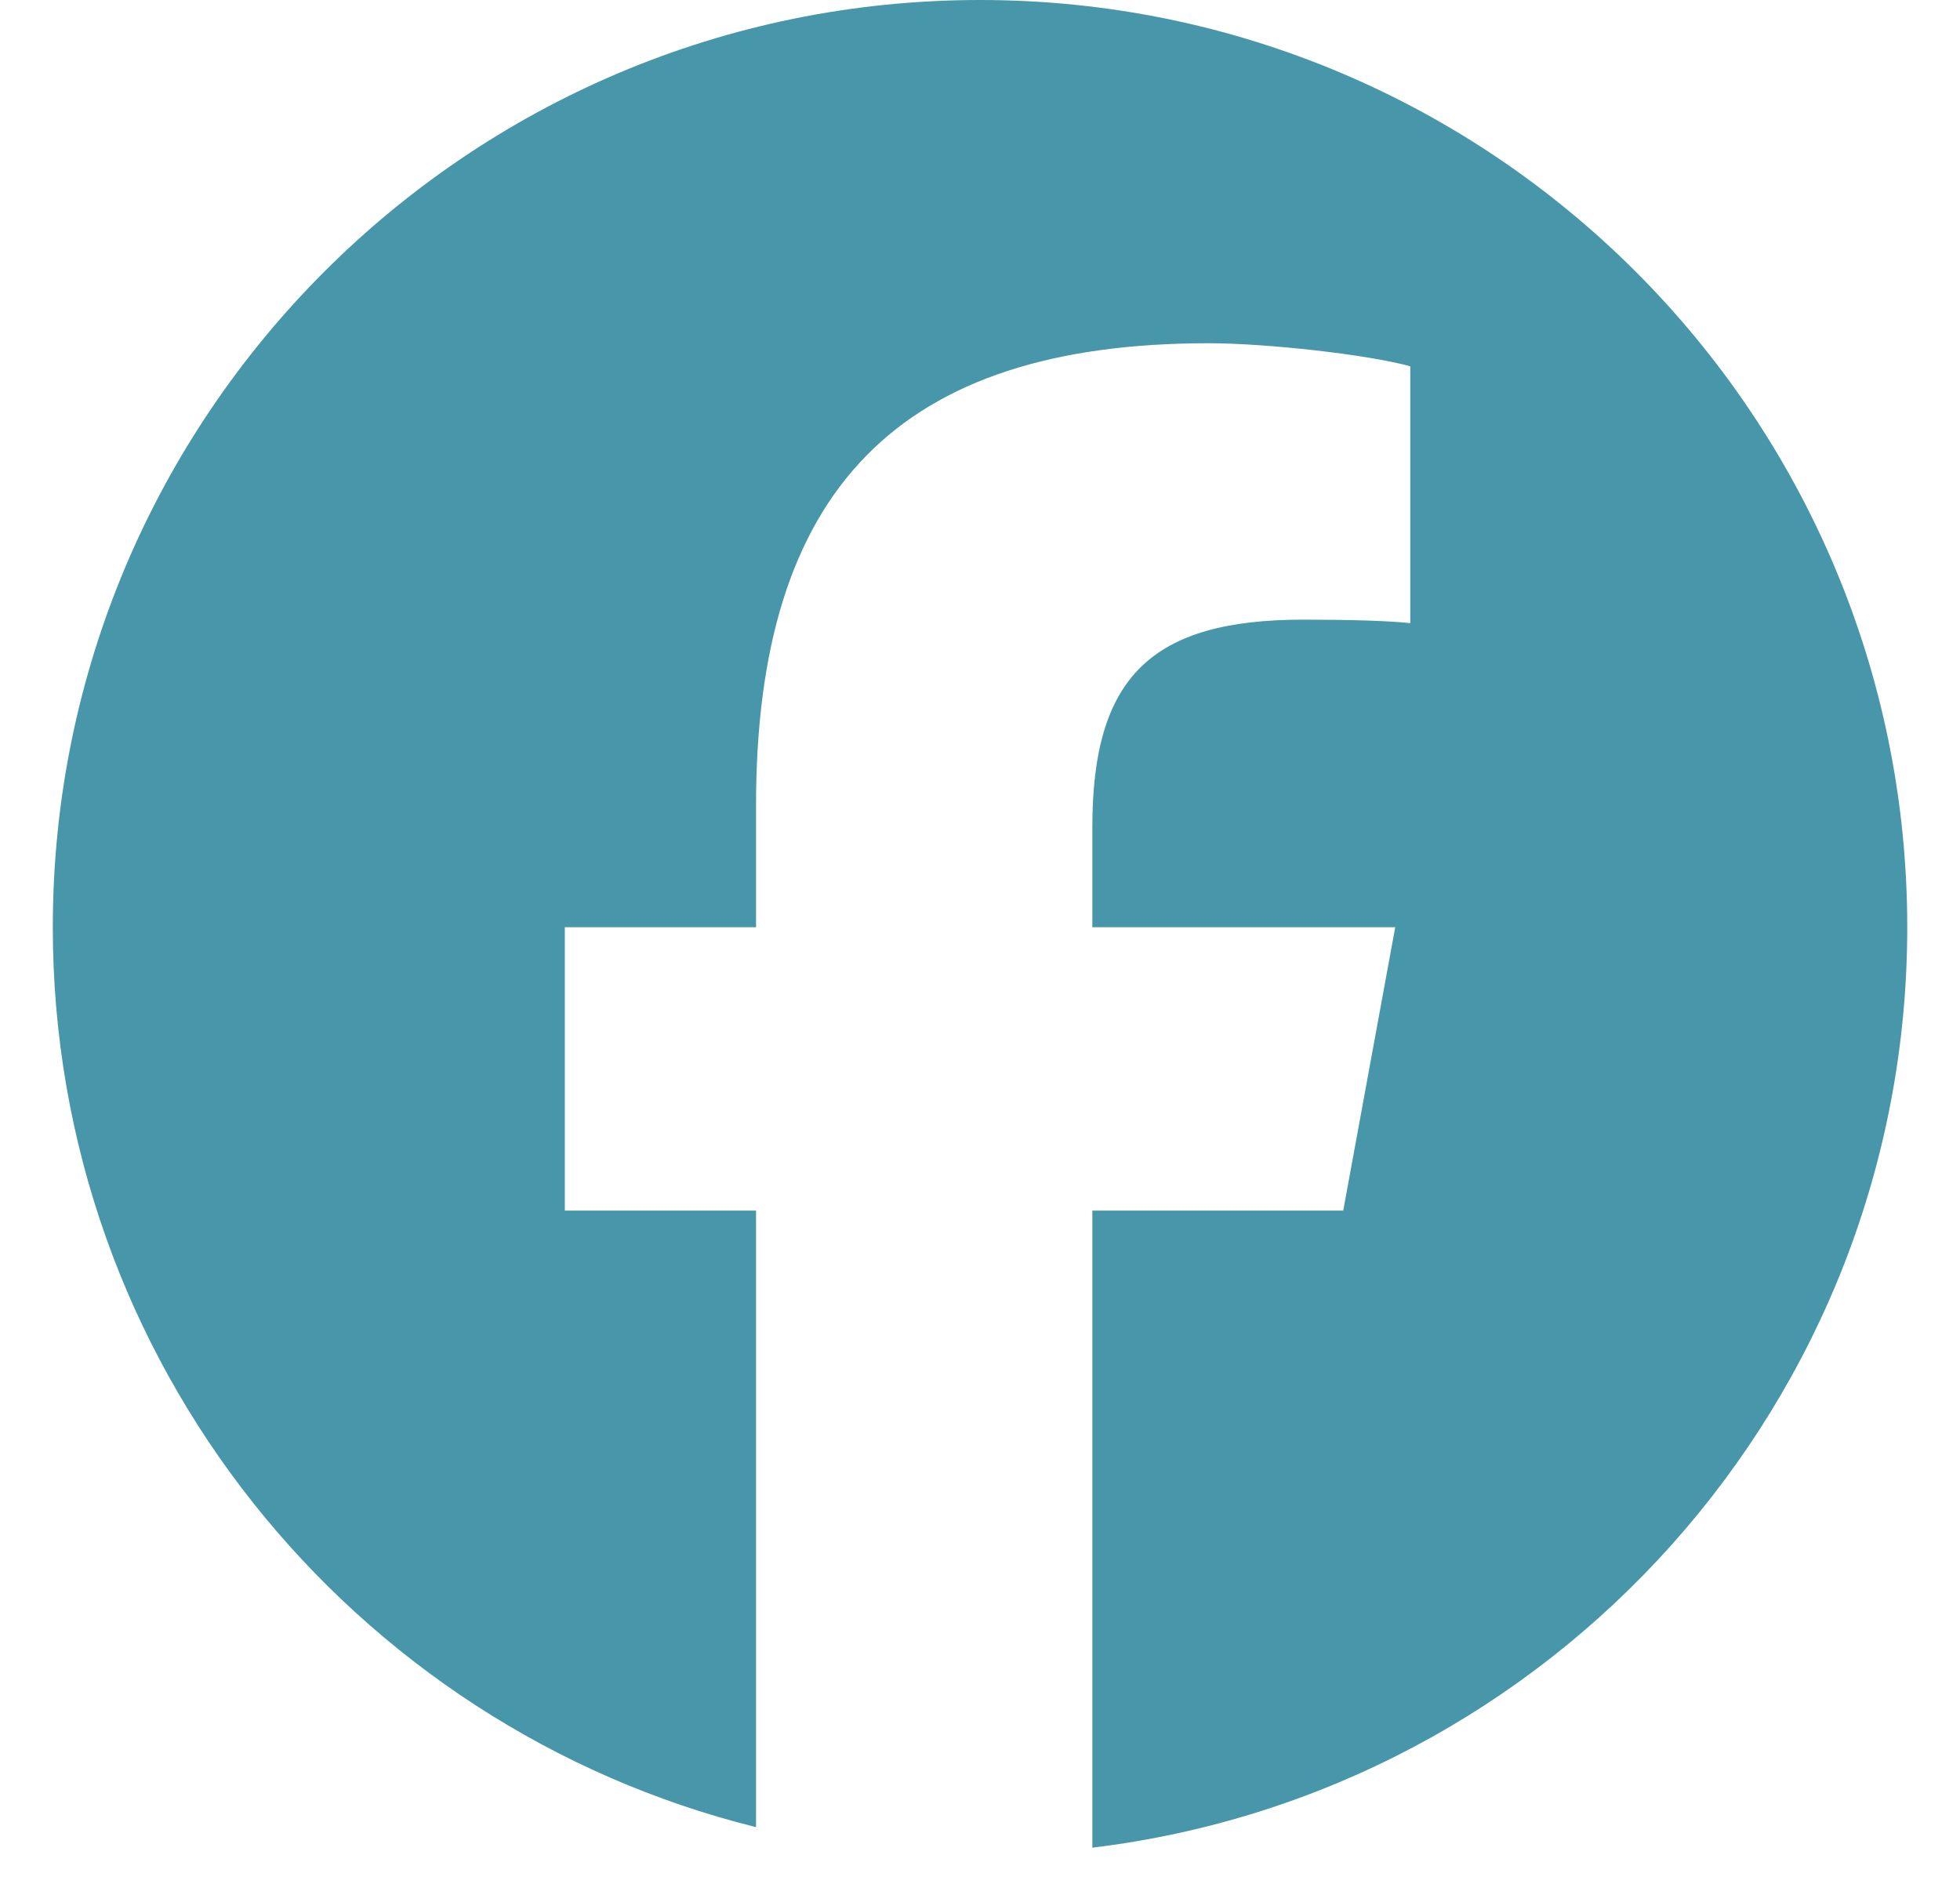 <svg width="34" height="33" viewBox="0 0 34 33" fill="none" xmlns="http://www.w3.org/2000/svg">
<path d="M17 0C8.117 0 0.916 7.201 0.916 16.084C0.916 23.627 6.109 29.956 13.115 31.695V21H9.798V16.084H13.115V13.966C13.115 8.492 15.592 5.954 20.967 5.954C21.986 5.954 23.744 6.154 24.464 6.354V10.809C24.084 10.769 23.425 10.749 22.606 10.749C19.968 10.749 18.949 11.749 18.949 14.346V16.084H24.203L23.301 21H18.949V32.051C26.914 31.089 33.085 24.308 33.085 16.084C33.084 7.201 25.883 0 17 0Z" fill="#4796A9"/>
</svg>
